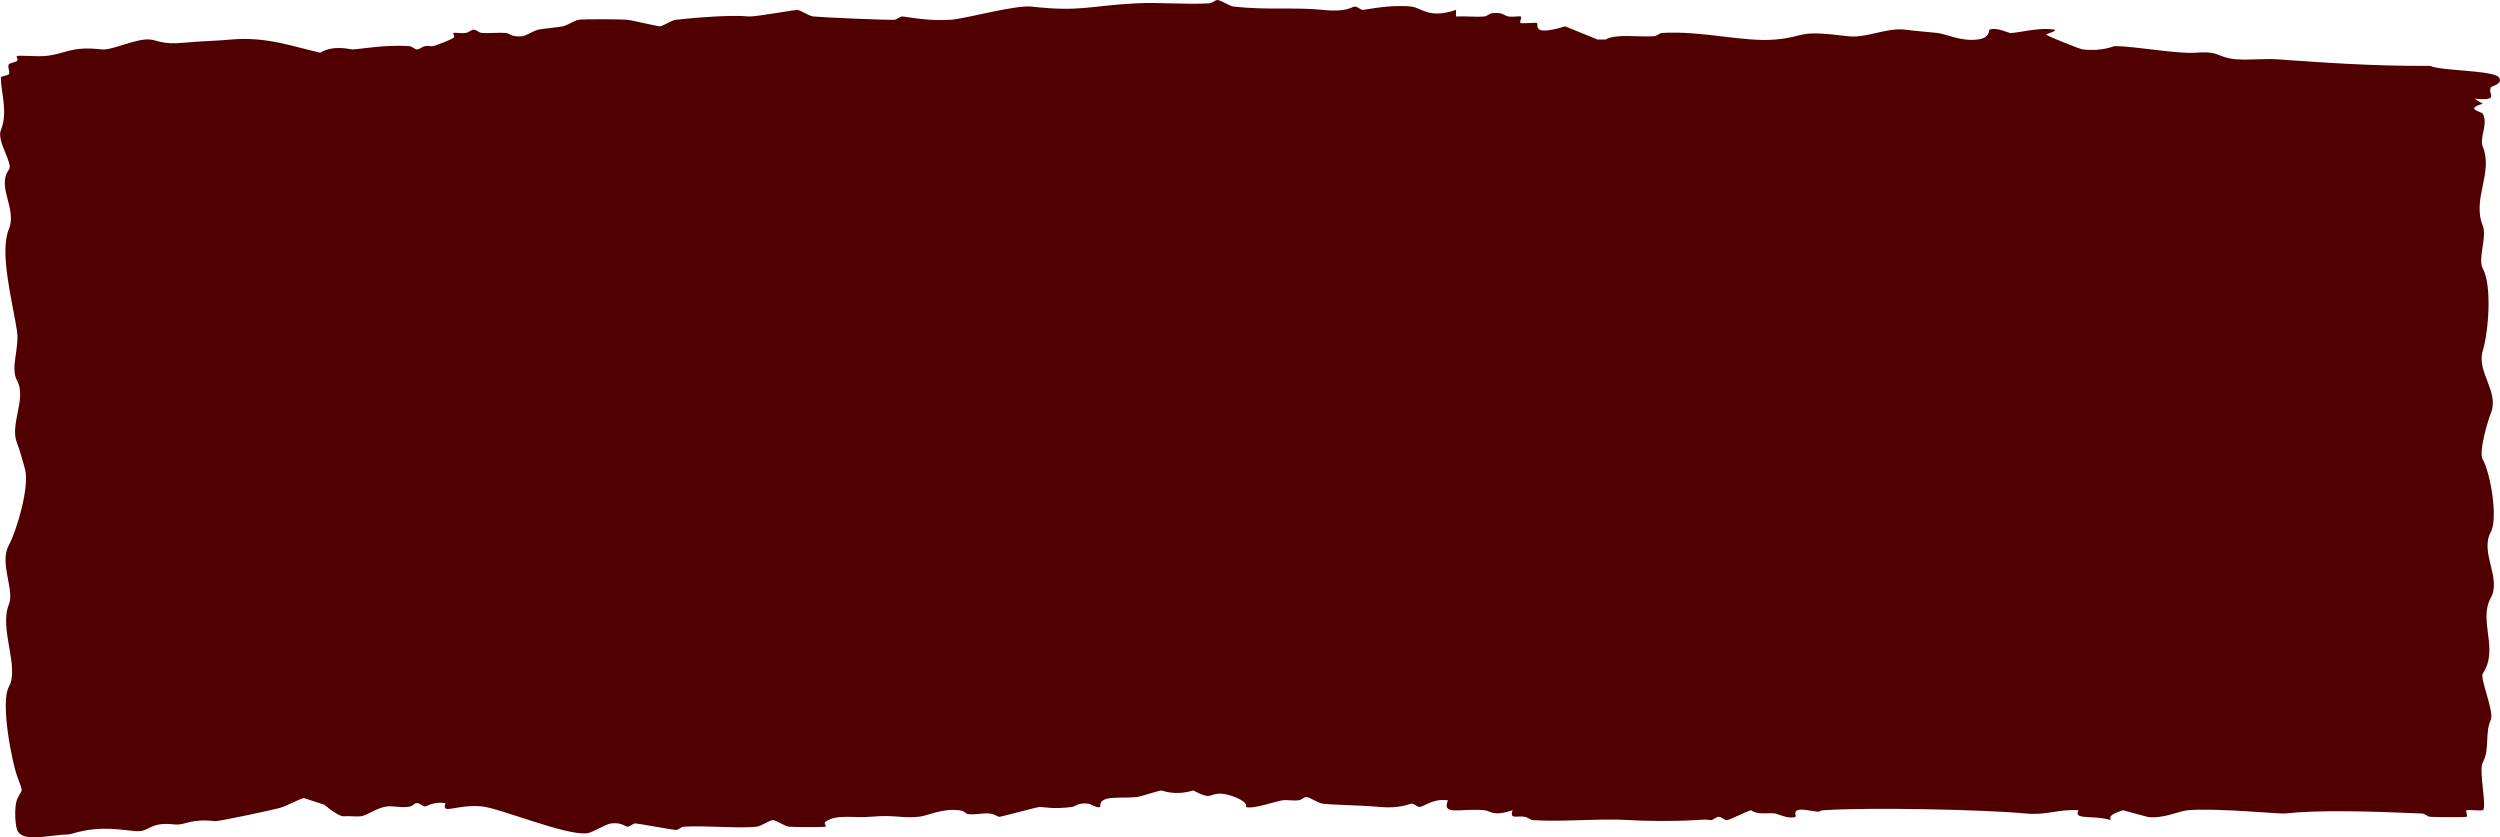 <?xml version="1.0" encoding="UTF-8"?>
<svg id="Capa_2" data-name="Capa 2" xmlns="http://www.w3.org/2000/svg" viewBox="0 0 759.04 254.23">
  <defs>
    <style>
      .cls-1 {
        fill: #500001;
      }
    </style>
  </defs>
  <g id="Capa_1-2" data-name="Capa 1">
    <path class="cls-1" d="M442.07,3v2c2.72-.15,6.18.23,8.59,0,.95-.09,1.47-.89,2.45-1,3.18-.36,3.54.77,4.91,1s3.25-.18,3.68,0c.46.19-.46,1.81,0,2s4.45-.19,4.91,0c.74.3-2.01,4.26,8.59,1l9.82,4h2.45c3.27-1.83,9.58-.68,14.73-1,.92-.06,1.54-.94,2.45-1,12.14-.73,24.74,2.85,34.37,2,9.95-.88,5.67-3.04,22.09-1,5.46.68,11.72-2.68,17.18-2,3.78.47,6.36.62,9.82,1,3.21.36,7.05,2.61,12.27,2,4-.47,3.37-2.87,3.68-3,2.02-.82,5.67.95,6.14,1,2,.23,8.55-1.84,13.5-1,1.22.41-2.46,1.25-2.45,1.5,0,.32,10.29,4.42,11.05,4.5,6.04.68,9.28-1,9.82-1,6.02,0,18.61,2.41,24.55,2,7.81-.55,6.2,1.47,12.27,2,3.52.31,8.52-.25,12.27,0,13.09.89,28.53,2.13,46.64,2,2.96,1.54,19.29,1.3,20.86,3.5,1.41,1.98-2.29,2.66-2.45,3-1.09,2.21,3.01,4.1-4.91,3.5l2.45,1.5c-5.67,1.67-.34,2.38,0,3,1.75,3.19-1.11,7.28,0,10,3.26,7.98-3.31,15.89,0,24,1.39,3.4-1.6,10.1,0,13,2.89,5.26,1.74,19.27,0,25-1.96,6.46,5.13,12.44,2.45,19-.87,2.13-3.77,11.7-2.45,14,2.31,4.04,4.71,17.9,2.45,22-3.43,6.24,3.3,13.99,0,20-3.88,7.06,2.58,15.56-2.45,23-.93,1.38,3.52,11.62,2.45,14-1.9,4.24-.24,8.97-2.45,13-1.31,2.39,1.39,13.93,0,14.5-.46.19-4.45-.19-4.91,0s.46,1.81,0,2c-.39.16-9.04.13-11.05,0-.93-.06-1.56-.96-2.45-1-16.11-.72-31.76-1.12-41.73,0-1.47.16-21-1.74-29.46-1-2.62.23-7.79,2.78-12.27,2l-7.36-2c-2.6.94-4.47,1.5-3.68,3-5.44-1.68-11.57.14-9.82-3-5.99-.4-9.72,1.59-15.96,1-12.63-1.2-47.49-1.94-61.37-1-2.68.18.68.91-4.91,0-5.42-.88-3.21,1.81-3.68,2-2.02.82-5.48-.91-6.14-1-2.16-.3-5.38.52-7.36-1-1.82.5-6.52,3-7.36,3s-1.64-1-2.45-1-1.64,1-2.45,1c-1.31,0,.15-.34-4.91,0-6.33.43-15.74.26-19.64,0-8.73-.59-20.82.62-29.46,0-.86-.06-1.39-.82-2.45-1-2.49-.42-4.66.91-3.68-2-5.96,2.04-6.69.17-8.59,0-7.42-.68-12.97,1.81-11.05-3-4.39-.73-7.43,2.01-8.59,2-.83,0-1.63-1-2.45-1-.54,0-3.57,1.59-9.82,1-6.23-.59-12.9-.52-17.18-1-1.35-.15-3.95-2-4.91-2-.8,0-1.45.89-2.45,1-1.61.17-3.57-.21-4.91,0-2.18.34-9.06,2.81-11.05,2,1.11-1.55-5.24-4.38-8.59-4-2.75.31-2.05,1.78-7.36-1-5.75,1.72-9.22,0-9.82,0-.44,0-6.31,1.88-7.36,2-4.88.54-11.58-.79-11.05,3-1,.5-2.77-.9-3.68-1-3.23-.36-3.73.85-4.91,1-5.76.76-8.41,0-9.82,0-.72,0-11.56,3-12.27,3-.64,0-1.7-1.36-4.91-1-7.29.82-3.92-.6-7.36-1-5.26-.62-9.4,1.74-12.27,2-5.45.49-7.03-.7-14.73,0-4.75.43-10.12-.92-13.5,1.5-.65.47.46,1.31,0,1.5-.39.16-9.54.17-11.05,0-1.35-.15-3.95-2-4.91-2s-3.56,1.85-4.91,2c-5.41.61-15.73-.43-22.09,0-.94.06-1.64,1-2.45,1-.72,0-11.56-2-12.27-2-.82,0-1.64,1-2.45,1-.62,0-1.7-1.36-4.91-1-1.73.19-5.64,2.81-7.36,3-6.51.73-26.47-7.65-31.91-8.16-7.88-.75-12.37,2.79-11.05-1-3.64-.55-5.72,1.01-6.14,1-.85-.01-1.63-1-2.45-1-1.83,0-.02,1.82-7.36,1-4.14-.46-7.35,2.71-9.82,3-1.51.18-3.4-.18-4.91,0-2.11.25-7.33-4.63-6.14-3.53l-6.14-2c-.87,0-5.37,2.46-7.36,3-2.4.65-18.55,4.12-19.64,4-7.69-.86-9.04,1.36-12.27,1-8.2-.92-7.25,2.56-12.27,2-7.78-.87-11.89-1.3-19.64,1-6.69.18-14.54,2.73-15.96-1.5-.65-1.96-.77-7.12,0-9,1.6-3.91,2.2-1.19,0-7.31-1.48-4.11-5.12-22.14-2.45-27,3.3-6-3.04-17.56,0-25,1.8-4.4-3.02-12.52,0-18,2.24-4.07,6.33-17.59,4.91-23-.64-2.46-1.72-6.2-2.45-8-2.31-5.66,3.04-13.47,0-19-2.09-3.79.79-9.88,0-15-1.43-9.28-5.4-23.78-2.45-31,2.51-6.15-3.82-12.88,0-18,1.39-1.86-3.82-8.65-2.45-12,2.26-5.55,0-11.28,0-16,0-.33,2.29-.62,2.45-1,.4-.95-.57-2.21,0-3,.27-.38,2.02-.58,2.45-1,.55-.54-.43-1.33,0-1.5.62-.25,6.3.22,8.59,0,6.32-.61,7.55-3.08,17.18-2,3.13.35,10.53-3.47,14.73-3,1.99.22,3.79,1.57,9.82,1s9.23-.5,14.73-1c10.68-.97,19.02,2.22,27,4,4.17-2.47,8.97-1,9.82-1,1.92,0,9.72-1.51,17.18-1,.94.06,1.64,1,2.45,1,.73,0,1.36-.79,2.45-1,.78-.15,1.96.13,2.45,0,1.19-.31,5.52-2.05,6.14-2.5.65-.47-.46-1.31,0-1.5.41-.17,2.3.2,3.68,0,1.06-.16,1.68-1,2.45-1,.82,0,1.51.93,2.45,1,2.3.16,5.15-.18,7.36,0,.95.08,1.68,1.36,4.91,1,1.22-.14,3.21-1.6,4.91-2,1.3-.31,5.96-.69,7.36-1,1.68-.37,3.66-1.86,4.91-2,2.12-.24,12.16-.19,14.73,0,1.05.08,9.23,2,9.82,2,.96,0,3.56-1.85,4.91-2,6.84-.77,17.46-1.52,22.09-1,1.66.19,13.89-2,14.73-2,.96,0,3.56,1.85,4.91,2,2.45.27,22.44,1.14,24.55,1,.94-.06,1.64-1,2.45-1,.95,0,7.81,1.5,14.73,1,4.68-.34,19.62-4.55,24.55-4,14.93,1.68,17.64-.28,31.91-1,6.89-.35,15.5.45,22.09,0,.94-.06,1.64-1,2.45-1,.96,0,3.56,1.85,4.91,2,10.07,1.13,18.96.13,27,1,7.46.81,8.83-1,9.82-1,.83,0,1.64,1,2.45,1s8.26-1.73,14.73-1c3.01.34,5.24,3.85,13.5,1Z"/>
  </g>
</svg>